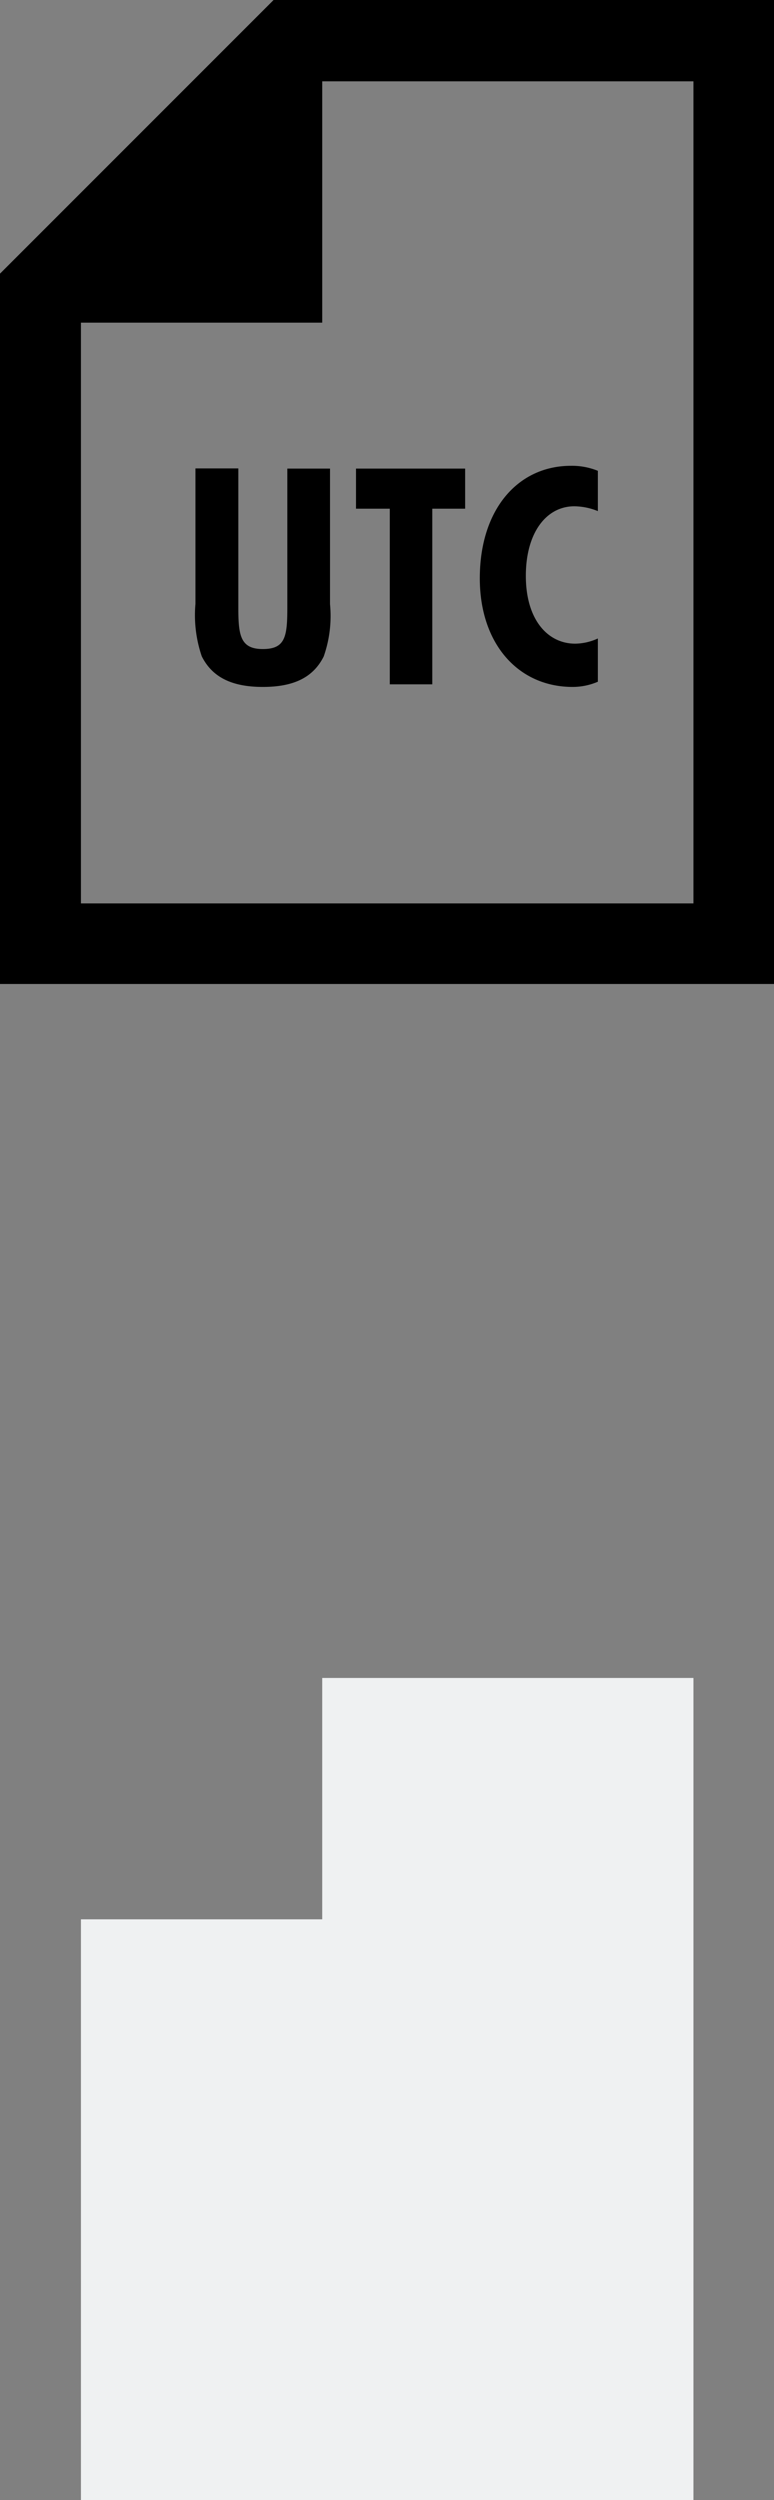 <svg xmlns="http://www.w3.org/2000/svg" width="100%" height="100%" viewBox="0 0 41.7 134.66"><rect x="0" y="0" width="41.7" height="134.66" fill="#808080" stroke="none"/><title>utc icon</title><g id="Layer_2" data-name="Layer 2"><g id="Layer_1-2" data-name="Layer 1"><path d="M37.36,134.66h-33V103.38h13v-13h20Z" fill="#eff1f2"/><path d="M14.74,0,0,14.74v2.64H0V53H41.7V0ZM37.36,48.66h-33V17.38h13v-13h20Z"/><path d="M17.44,35.36C16.87,36.5,15.81,37,14.16,37s-2.72-.51-3.29-1.65a6.86,6.86,0,0,1-.34-2.82v-7.3h2.31v7.48c0,1.5.1,2.25,1.32,2.25s1.32-.68,1.32-2.25V25.24h2.3v7.3A6.59,6.59,0,0,1,17.44,35.36Z"/><path d="M19.18,27.4V25.24h5.88V27.4H23.29v9.46H21V27.4Z"/><path d="M30.85,37c-2.92,0-5-2.31-5-5.85,0-3.72,2.06-6.06,4.91-6.06a3.7,3.7,0,0,1,1.45.27v2.17a3.43,3.43,0,0,0-1.27-.26c-1.49,0-2.61,1.4-2.61,3.75s1.17,3.65,2.66,3.65a3,3,0,0,0,1.22-.28v2.33A3.44,3.44,0,0,1,30.85,37Z"/></g></g></svg>